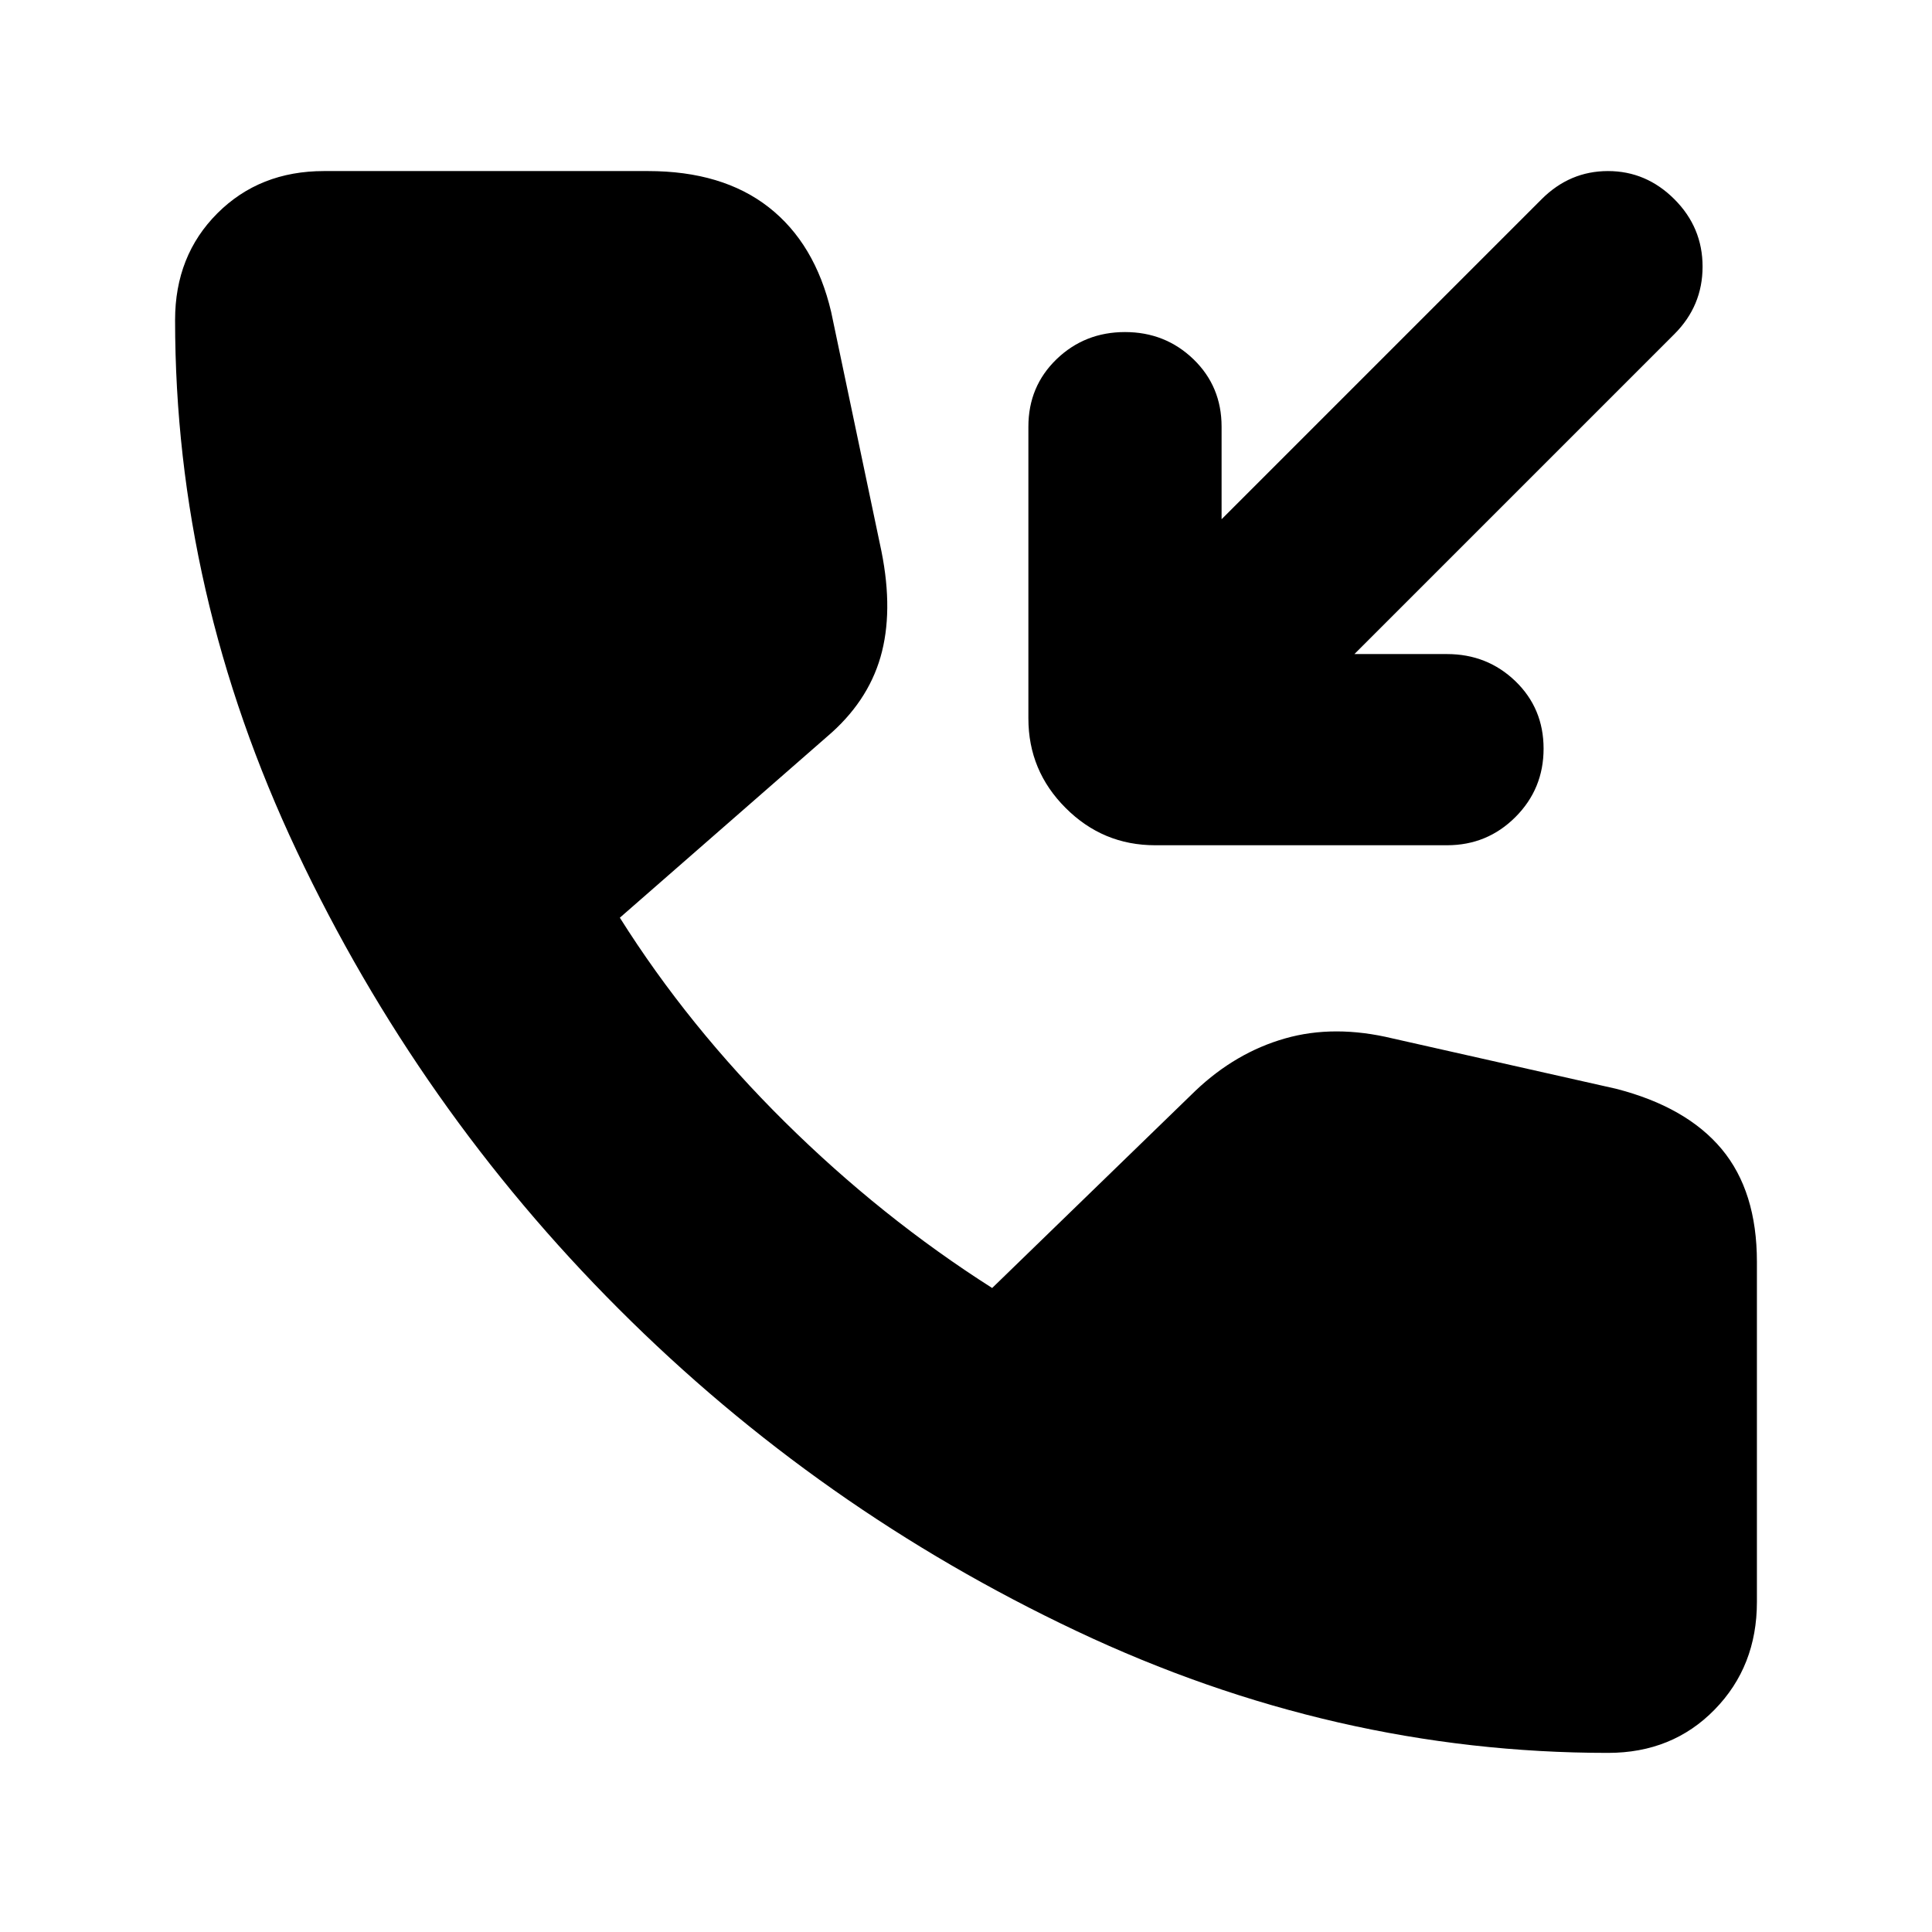 <svg xmlns="http://www.w3.org/2000/svg" height="24" width="24"><path d="M14.35 10.5Q13.7 10.5 13.238 10.037Q12.775 9.575 12.775 8.925V5.3Q12.775 4.8 13.125 4.462Q13.475 4.125 13.975 4.125Q14.475 4.125 14.825 4.462Q15.175 4.8 15.175 5.3V6.45L19.15 2.475Q19.5 2.125 19.975 2.125Q20.45 2.125 20.8 2.475Q21.15 2.825 21.15 3.312Q21.15 3.8 20.8 4.15L16.825 8.125H17.975Q18.475 8.125 18.825 8.462Q19.175 8.8 19.175 9.3Q19.175 9.8 18.825 10.15Q18.475 10.5 17.975 10.5ZM19.975 21.775Q16.575 21.775 13.375 20.262Q10.175 18.75 7.688 16.262Q5.2 13.775 3.688 10.575Q2.175 7.375 2.175 3.975Q2.175 3.175 2.7 2.65Q3.225 2.125 4.025 2.125H8.05Q8.975 2.125 9.55 2.575Q10.125 3.025 10.325 3.875L10.95 6.85Q11.1 7.6 10.938 8.162Q10.775 8.725 10.275 9.15L7.7 11.4Q8.55 12.75 9.75 13.938Q10.95 15.125 12.325 16L14.85 13.55Q15.35 13.075 15.963 12.9Q16.575 12.725 17.3 12.9L20.075 13.525Q20.95 13.75 21.388 14.275Q21.825 14.8 21.825 15.675V19.9Q21.825 20.7 21.3 21.237Q20.775 21.775 19.975 21.775Z"/></svg>